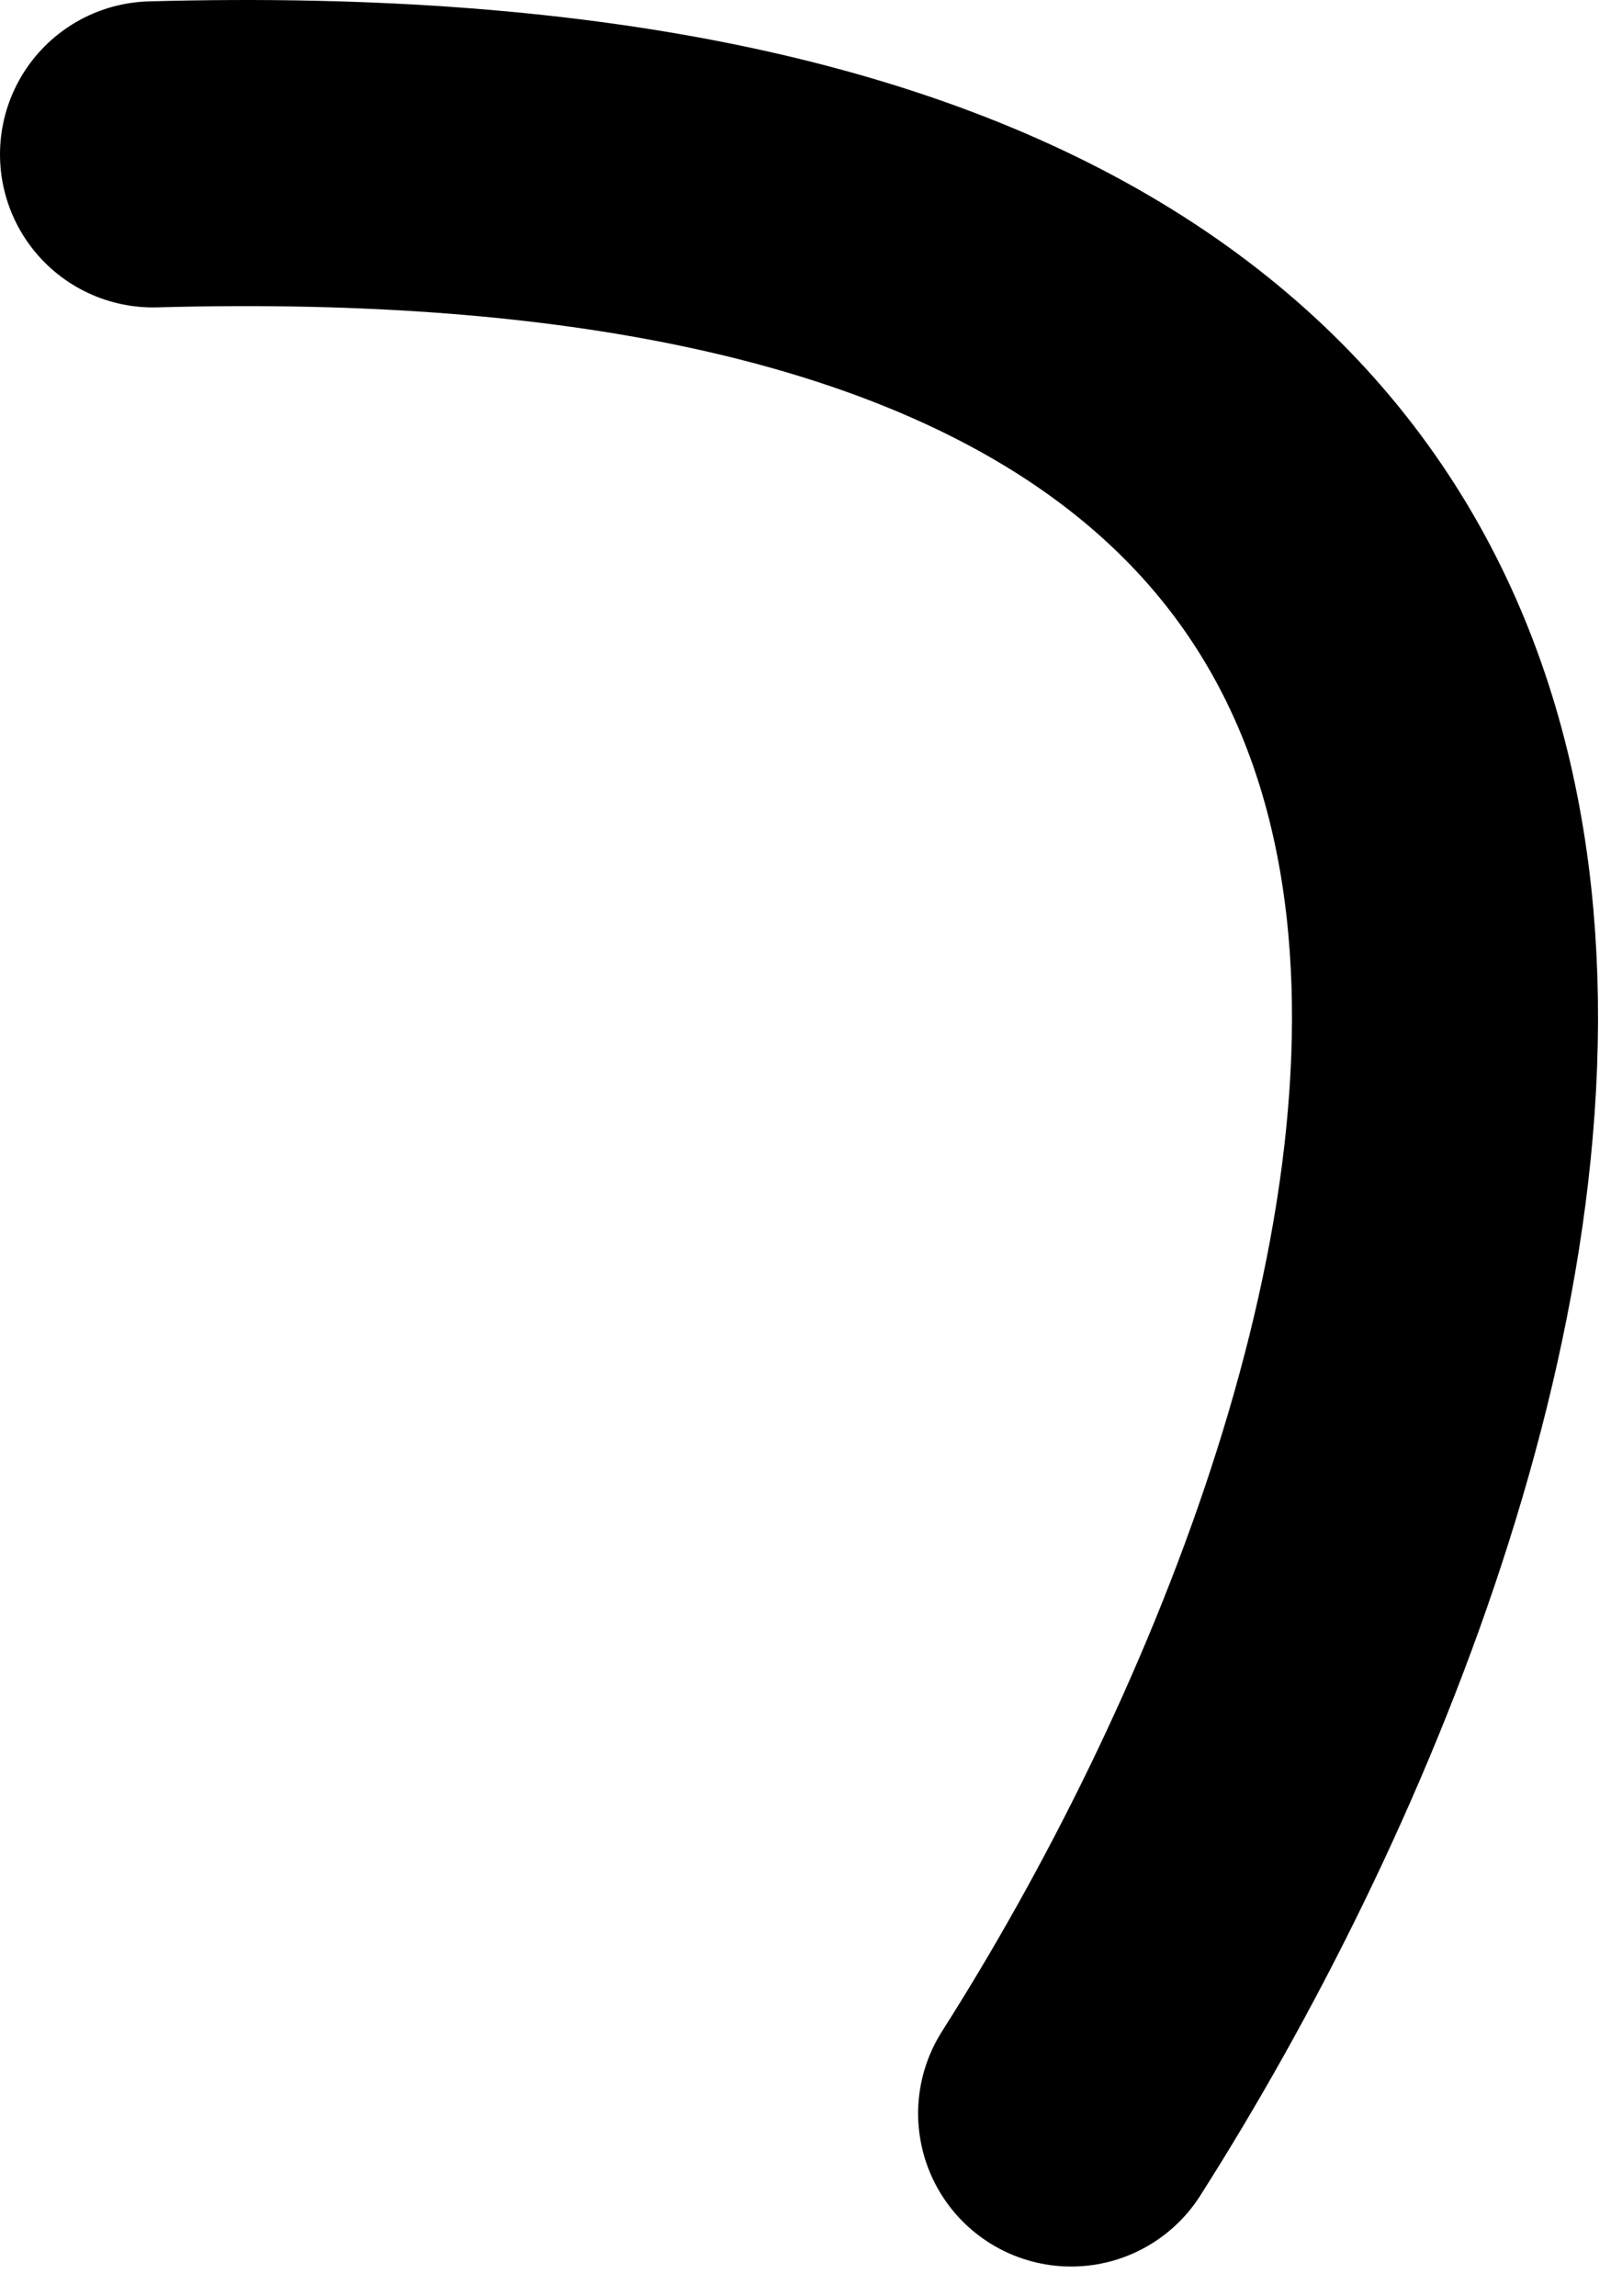 <svg width="53" height="75" viewBox="0 0 53 75" fill="none" xmlns="http://www.w3.org/2000/svg">
<path d="M5 5.043C62.6 3.443 49 47.043 35 69.043" stroke="black" stroke-width="10" stroke-linecap="round"/>
</svg>
